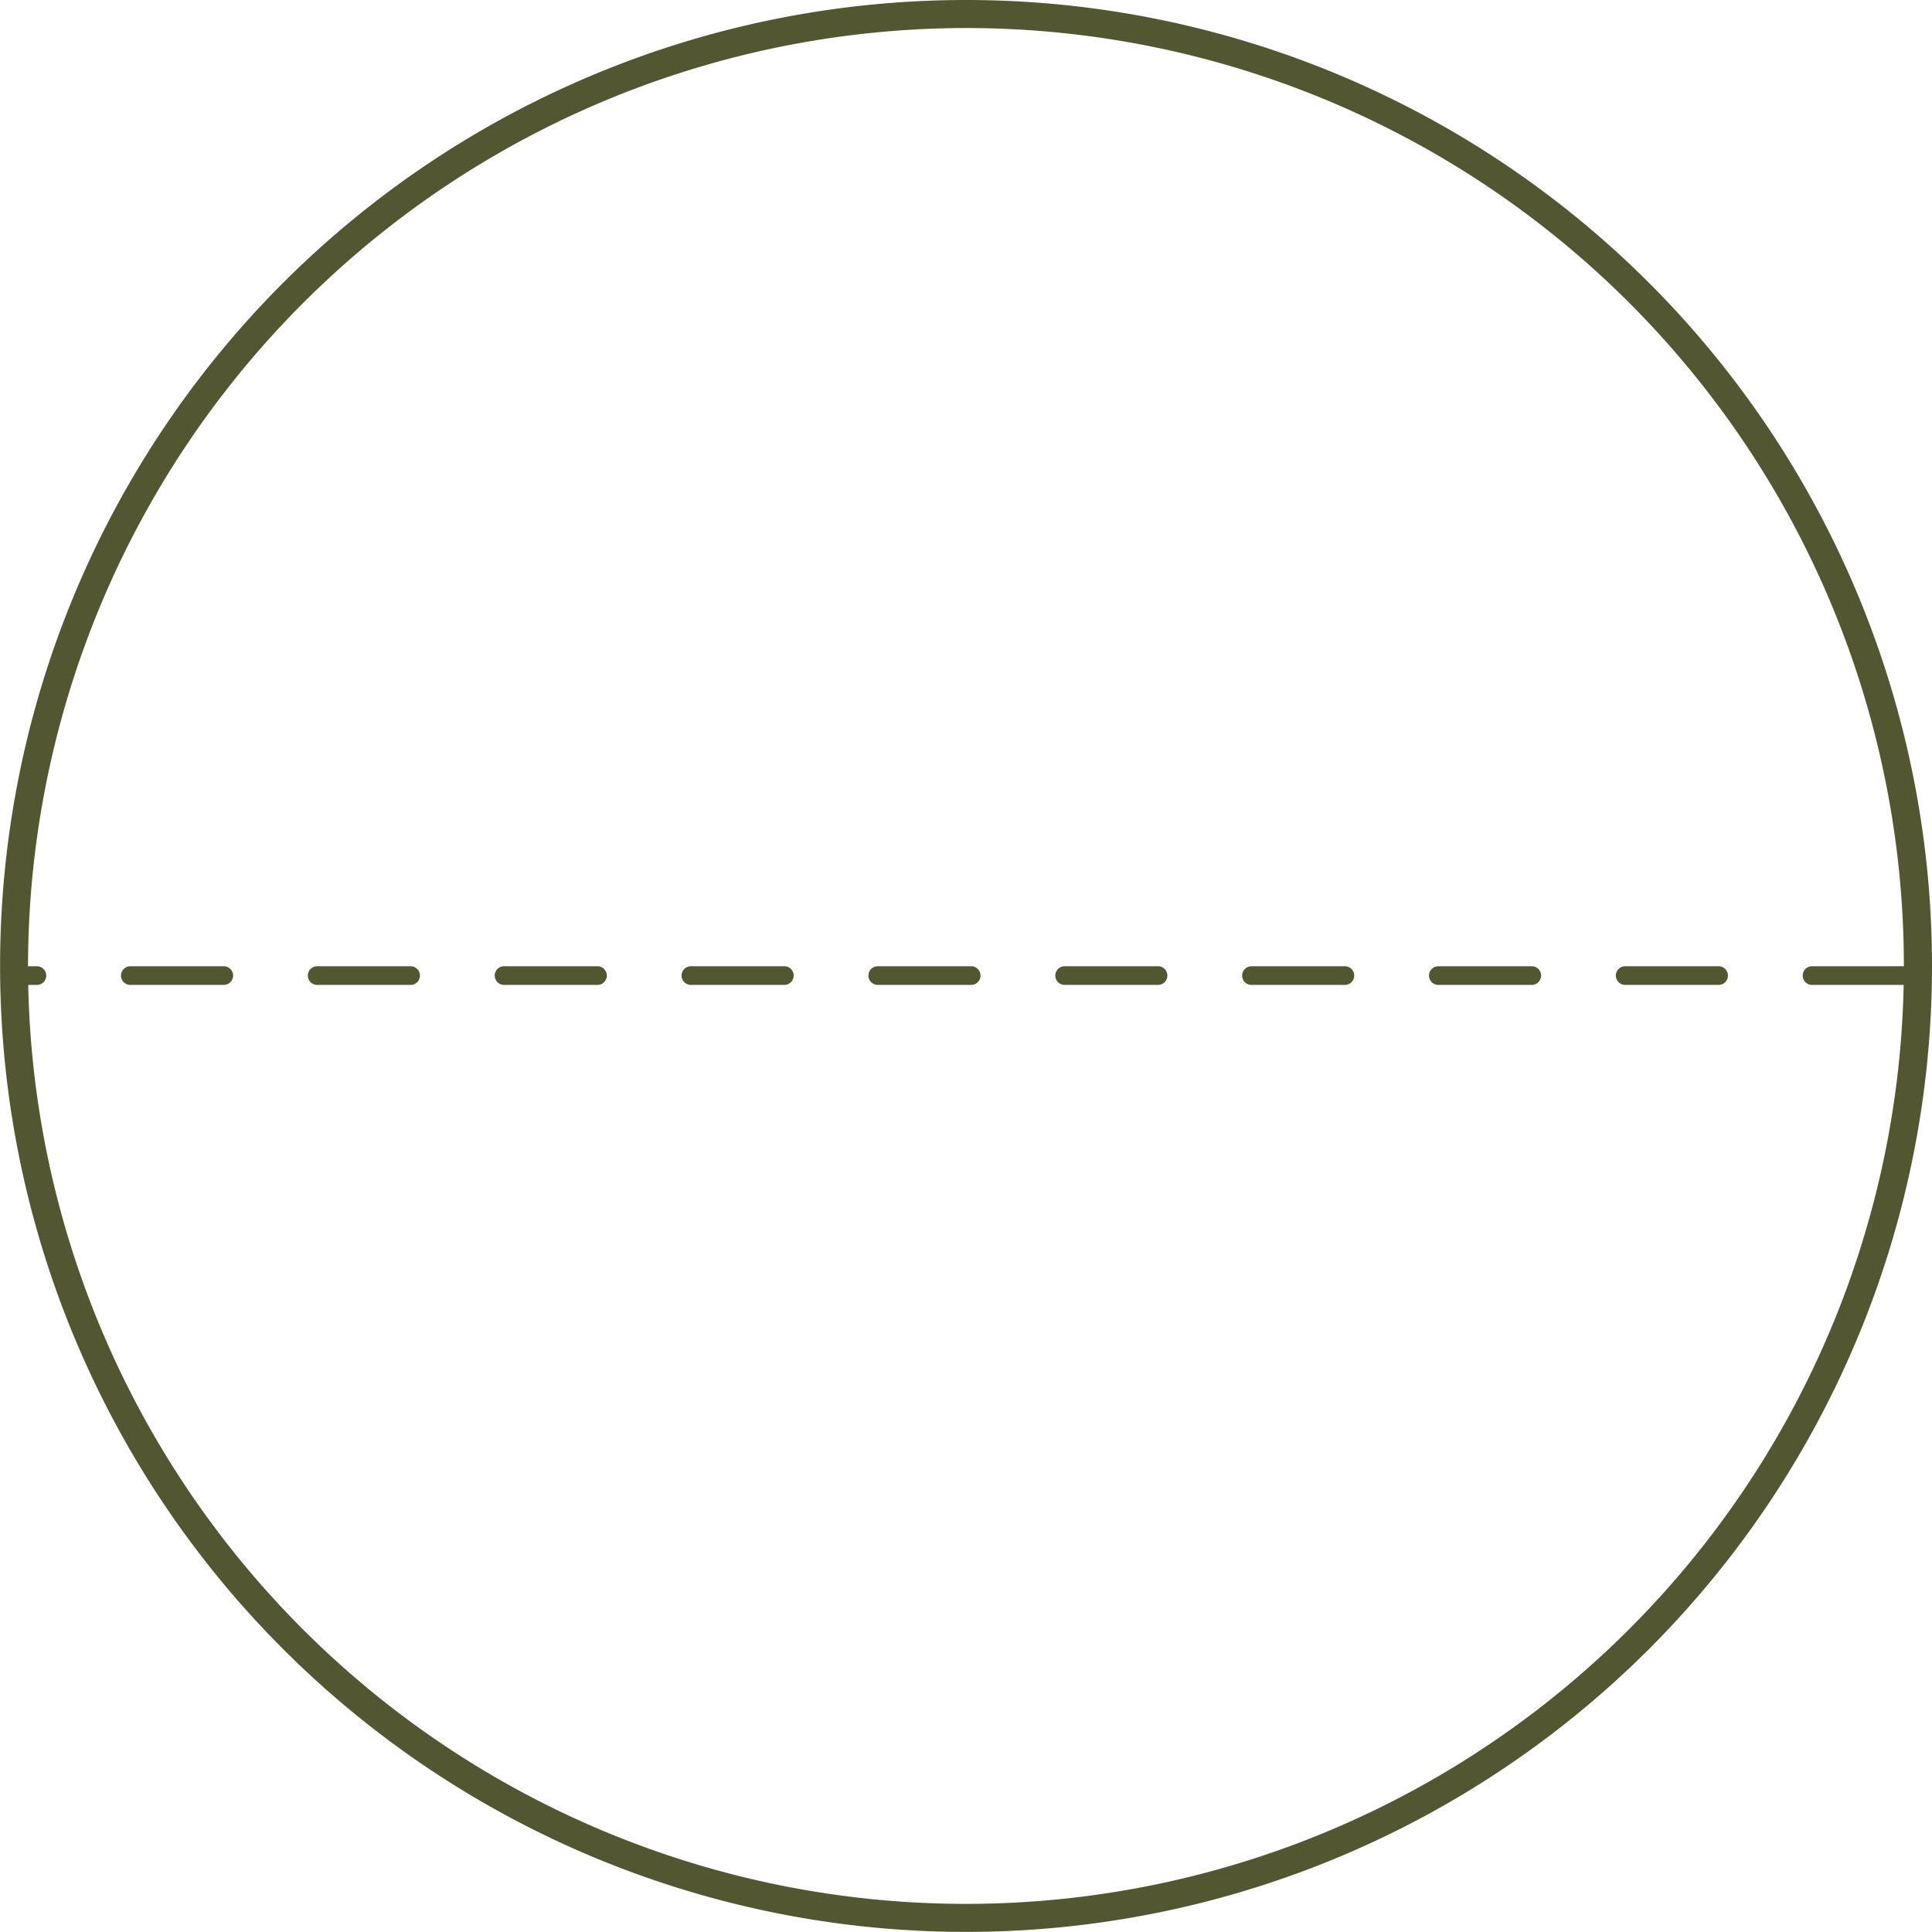 <svg id="Layer_1" data-name="Layer 1" xmlns="http://www.w3.org/2000/svg" viewBox="0 0 206.79 206.79"><title>halfDashedCircle</title><path d="M103.39,3A100.39,100.39,0,1,1,3,103.39,100.51,100.51,0,0,1,103.39,3m0-3A103.39,103.39,0,1,0,206.79,103.39,103.39,103.39,0,0,0,103.39,0Z" fill="#525731"/><polyline points="203.95 104.42 99.59 104.42 2.84 104.42" fill="none" stroke="#525731" stroke-linecap="round" stroke-miterlimit="10" stroke-width="2" stroke-dasharray="10"/></svg>